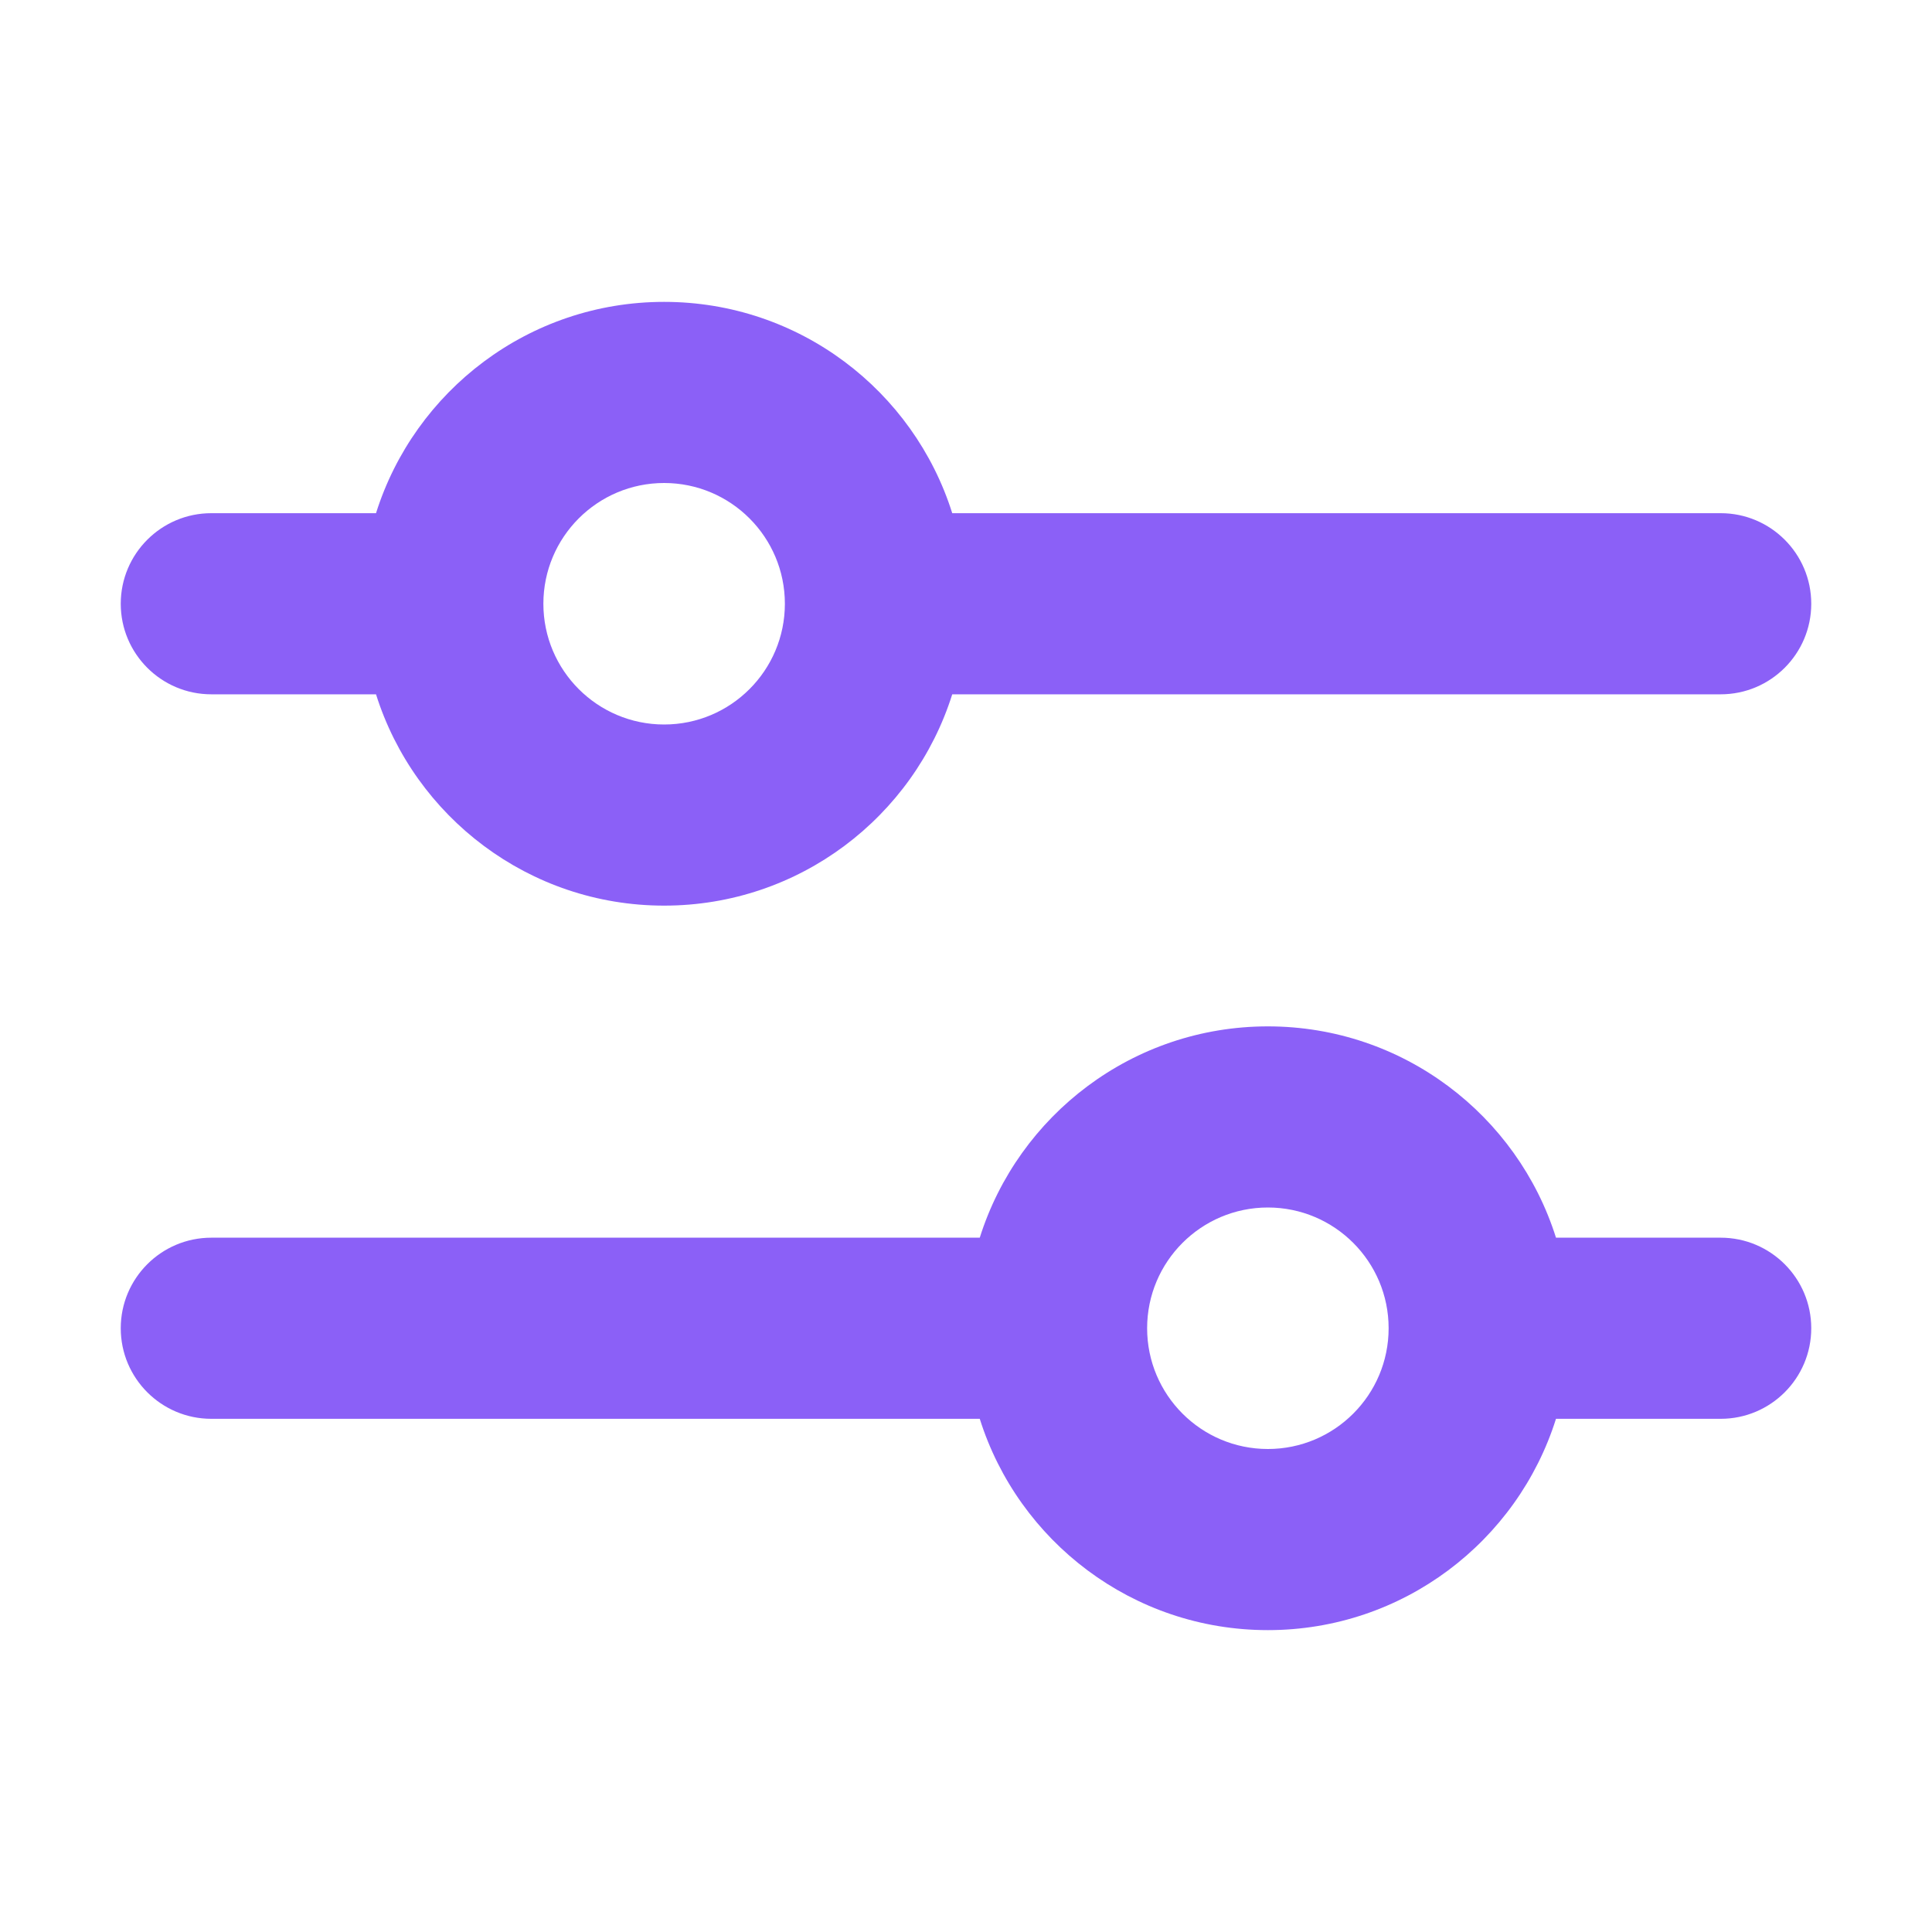 <svg width="16" height="16" viewBox="0 0 16 16" fill="none" xmlns="http://www.w3.org/2000/svg">
<g id="Icon">
<path id="Subtract" fill-rule="evenodd" clip-rule="evenodd" d="M14.25 10.25H12.886C12.567 9.236 11.619 8.5 10.5 8.5C9.381 8.5 8.433 9.236 8.114 10.25H1.75C1.336 10.25 1 10.586 1 11C1 11.414 1.336 11.75 1.75 11.75H8.114C8.433 12.764 9.381 13.5 10.5 13.5C11.619 13.5 12.567 12.764 12.886 11.75H14.25C14.664 11.75 15 11.414 15 11C15 10.586 14.664 10.25 14.25 10.25ZM10.5 12C11.052 12 11.5 11.552 11.5 11C11.5 10.448 11.052 10 10.5 10C9.948 10 9.5 10.448 9.5 11C9.5 11.552 9.948 12 10.5 12Z" fill="#8B60F7"/>
<path id="Subtract_2" fill-rule="evenodd" clip-rule="evenodd" d="M14.25 4.25H7.886C7.567 3.236 6.619 2.5 5.5 2.5C4.381 2.5 3.433 3.236 3.114 4.25H1.75C1.336 4.25 1 4.586 1 5C1 5.414 1.336 5.75 1.75 5.75H3.114C3.433 6.764 4.381 7.5 5.5 7.5C6.619 7.5 7.567 6.764 7.886 5.75H14.25C14.664 5.75 15 5.414 15 5C15 4.586 14.664 4.25 14.25 4.25ZM5.5 6C6.052 6 6.5 5.552 6.5 5C6.5 4.448 6.052 4 5.5 4C4.948 4 4.5 4.448 4.5 5C4.5 5.552 4.948 6 5.5 6Z" fill="#8B60F7"/>
</g>
</svg>

